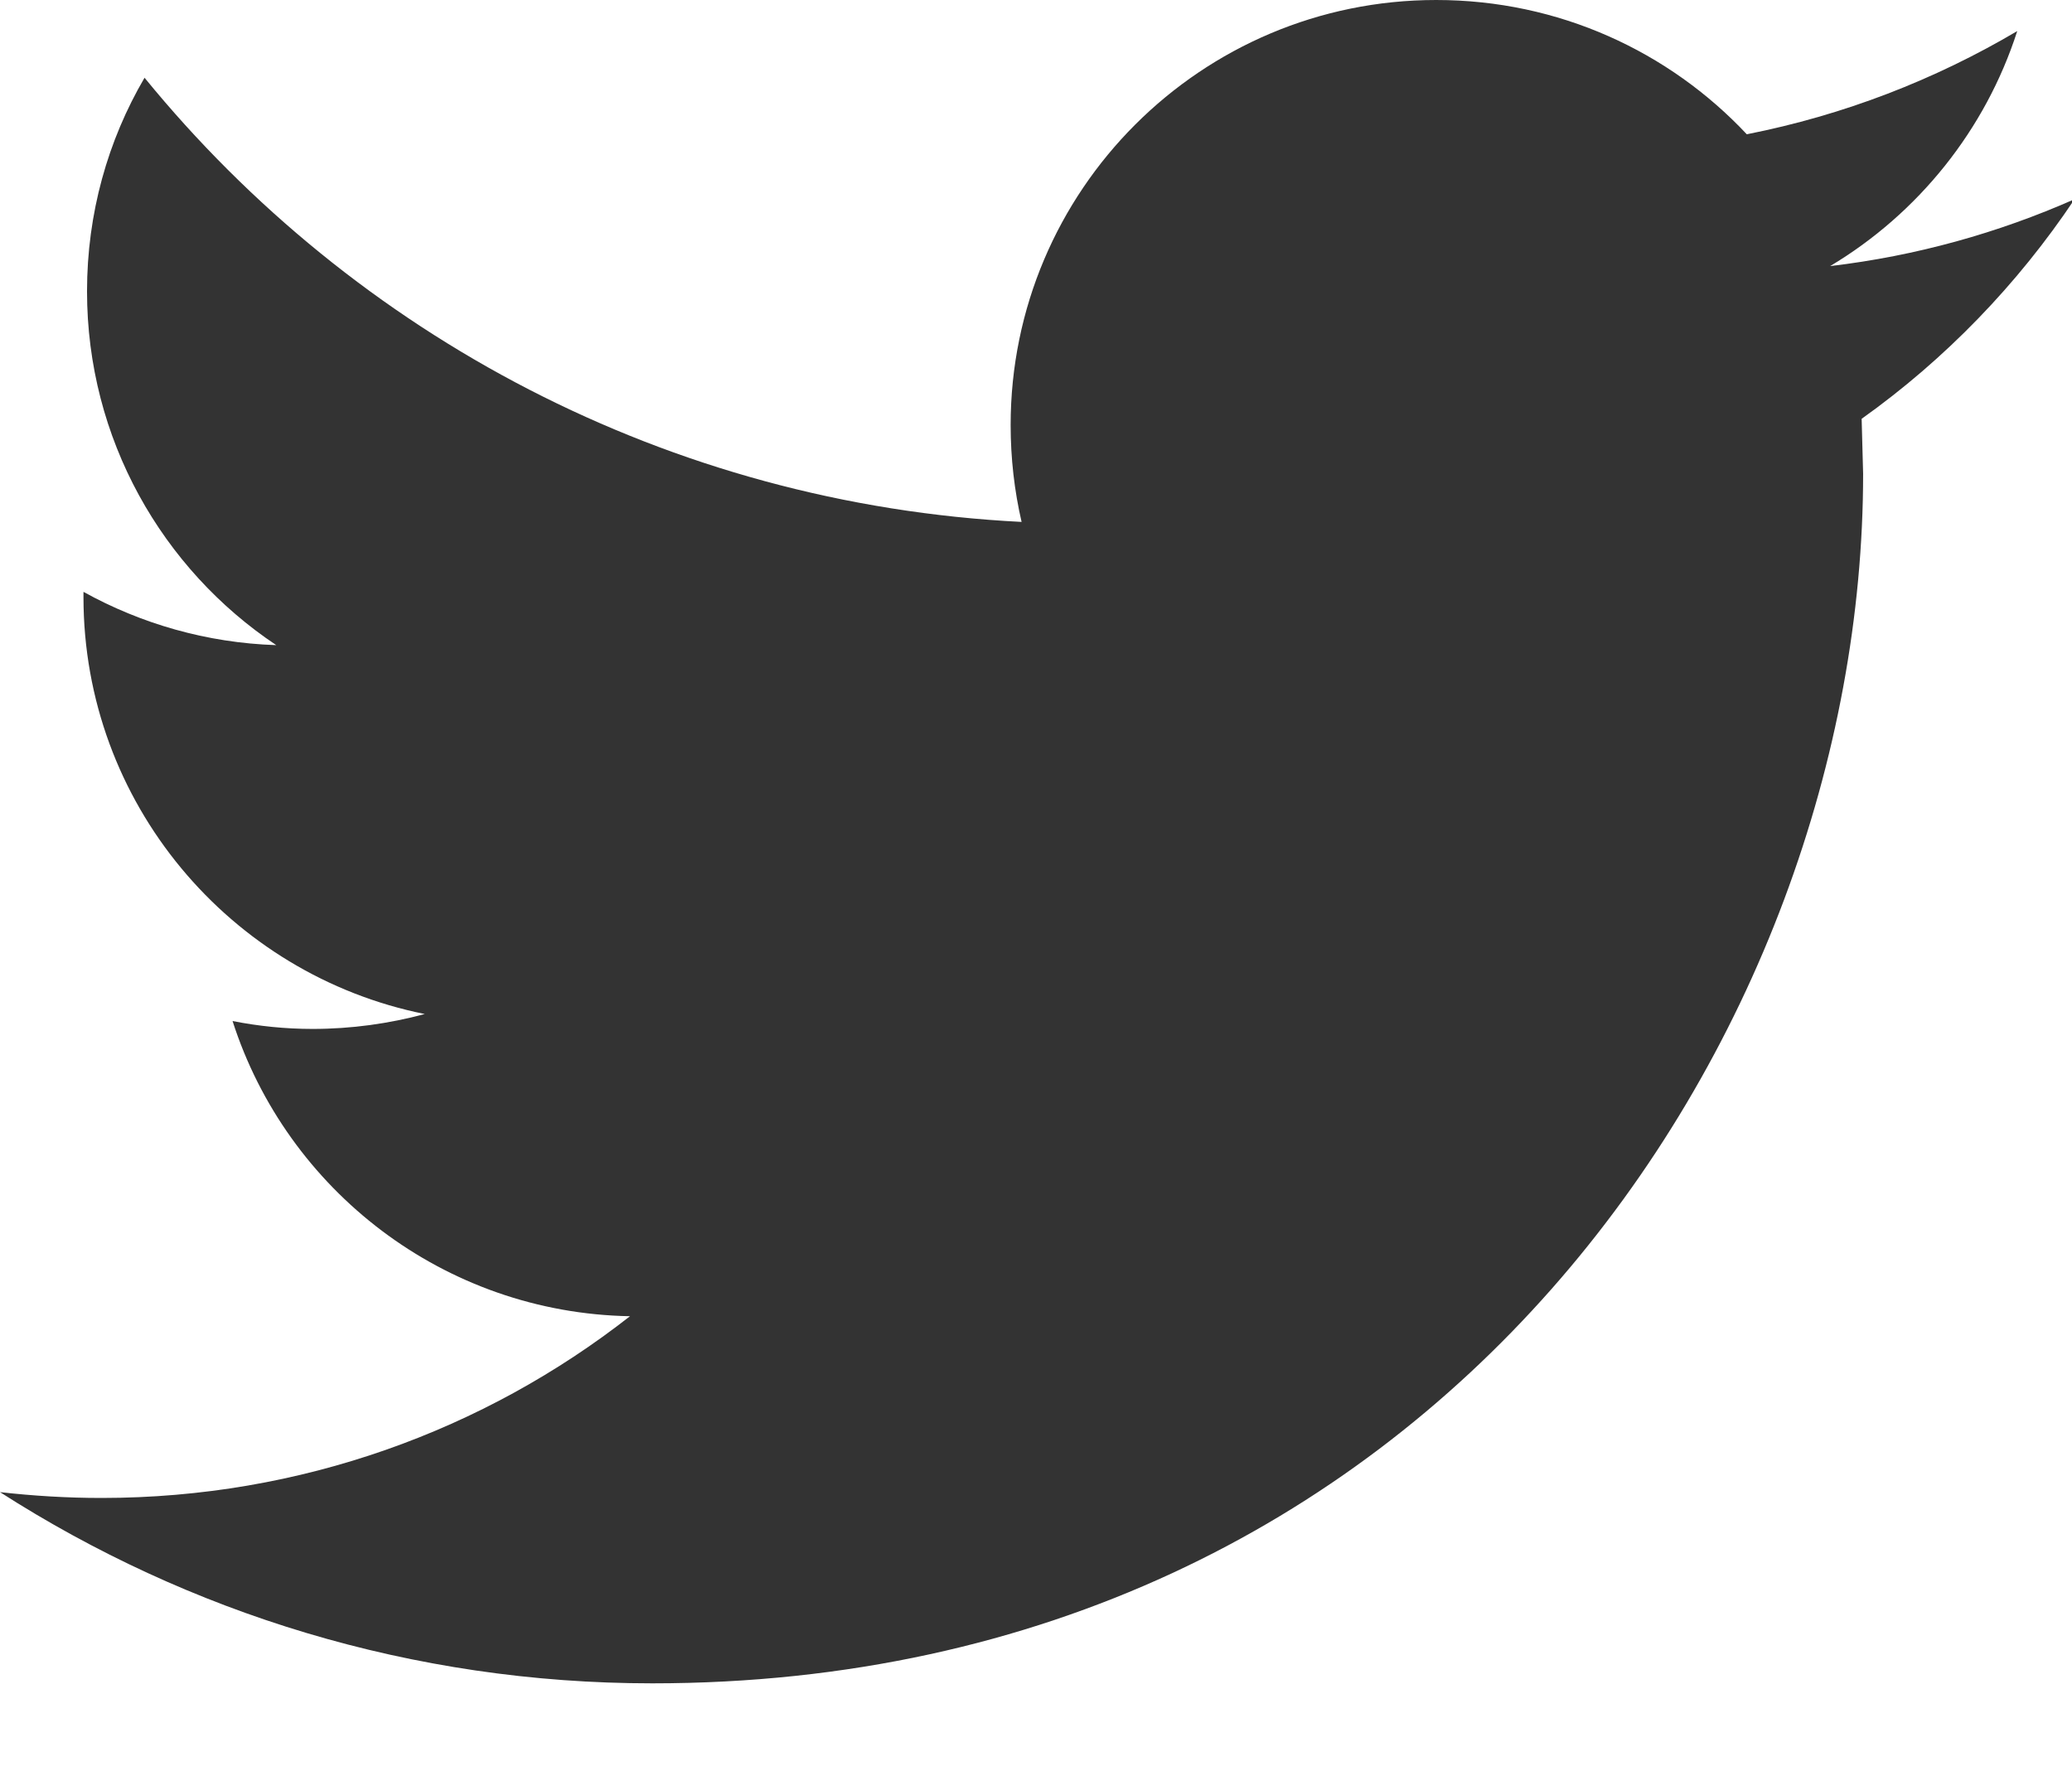 <?xml version="1.0" encoding="UTF-8"?>
<svg width="21px" height="18px" viewBox="0 0 21 18" version="1.1" xmlns="http://www.w3.org/2000/svg" xmlns:xlink="http://www.w3.org/1999/xlink">
    <!-- Generator: Sketch 51.2 (57519) - http://www.bohemiancoding.com/sketch -->
    <title>Icon/M/Linkedin/White</title>
    <desc>Created with Sketch.</desc>
    <defs></defs>
    <g id="Observatorio" stroke="none" stroke-width="1" fill="none" fill-rule="evenodd">
        <g id="1400_1" transform="translate(-942, -2529)" fill="#333333" fill-rule="nonzero">
            <g id="evento" transform="translate(773, 2493)">
                <g id="Group-2" transform="translate(65, 30)">
                    <g id="Icon/M/Twitter/Black" transform="translate(100, 0)">
                        <path d="M25.026,8.019 C24.252,8.361 23.421,8.594 22.549,8.697 C23.44,8.164 24.122,7.319 24.445,6.315 C23.609,6.809 22.687,7.167 21.704,7.361 C20.917,6.522 19.798,6 18.556,6 C16.174,6 14.243,7.93 14.243,10.308 C14.243,10.645 14.281,10.975 14.354,11.29 C10.77,11.11 7.592,9.394 5.465,6.788 C5.093,7.423 4.882,8.163 4.882,8.953 C4.882,10.448 5.644,11.768 6.8,12.539 C6.093,12.516 5.428,12.321 4.846,11.999 L4.846,12.052 C4.846,14.139 6.333,15.881 8.305,16.278 C7.944,16.375 7.563,16.429 7.169,16.429 C6.89,16.429 6.621,16.401 6.357,16.349 C6.906,18.061 8.499,19.307 10.385,19.341 C8.91,20.496 7.049,21.183 5.029,21.183 C4.681,21.183 4.338,21.162 4,21.124 C5.909,22.348 8.175,23.062 10.611,23.062 C18.546,23.062 22.883,16.497 22.883,10.803 L22.868,10.245 C23.716,9.641 24.449,8.882 25.026,8.019 Z" id="twitter_icon"></path>
                    </g>
                </g>
            </g>
        </g>
    </g>
</svg>